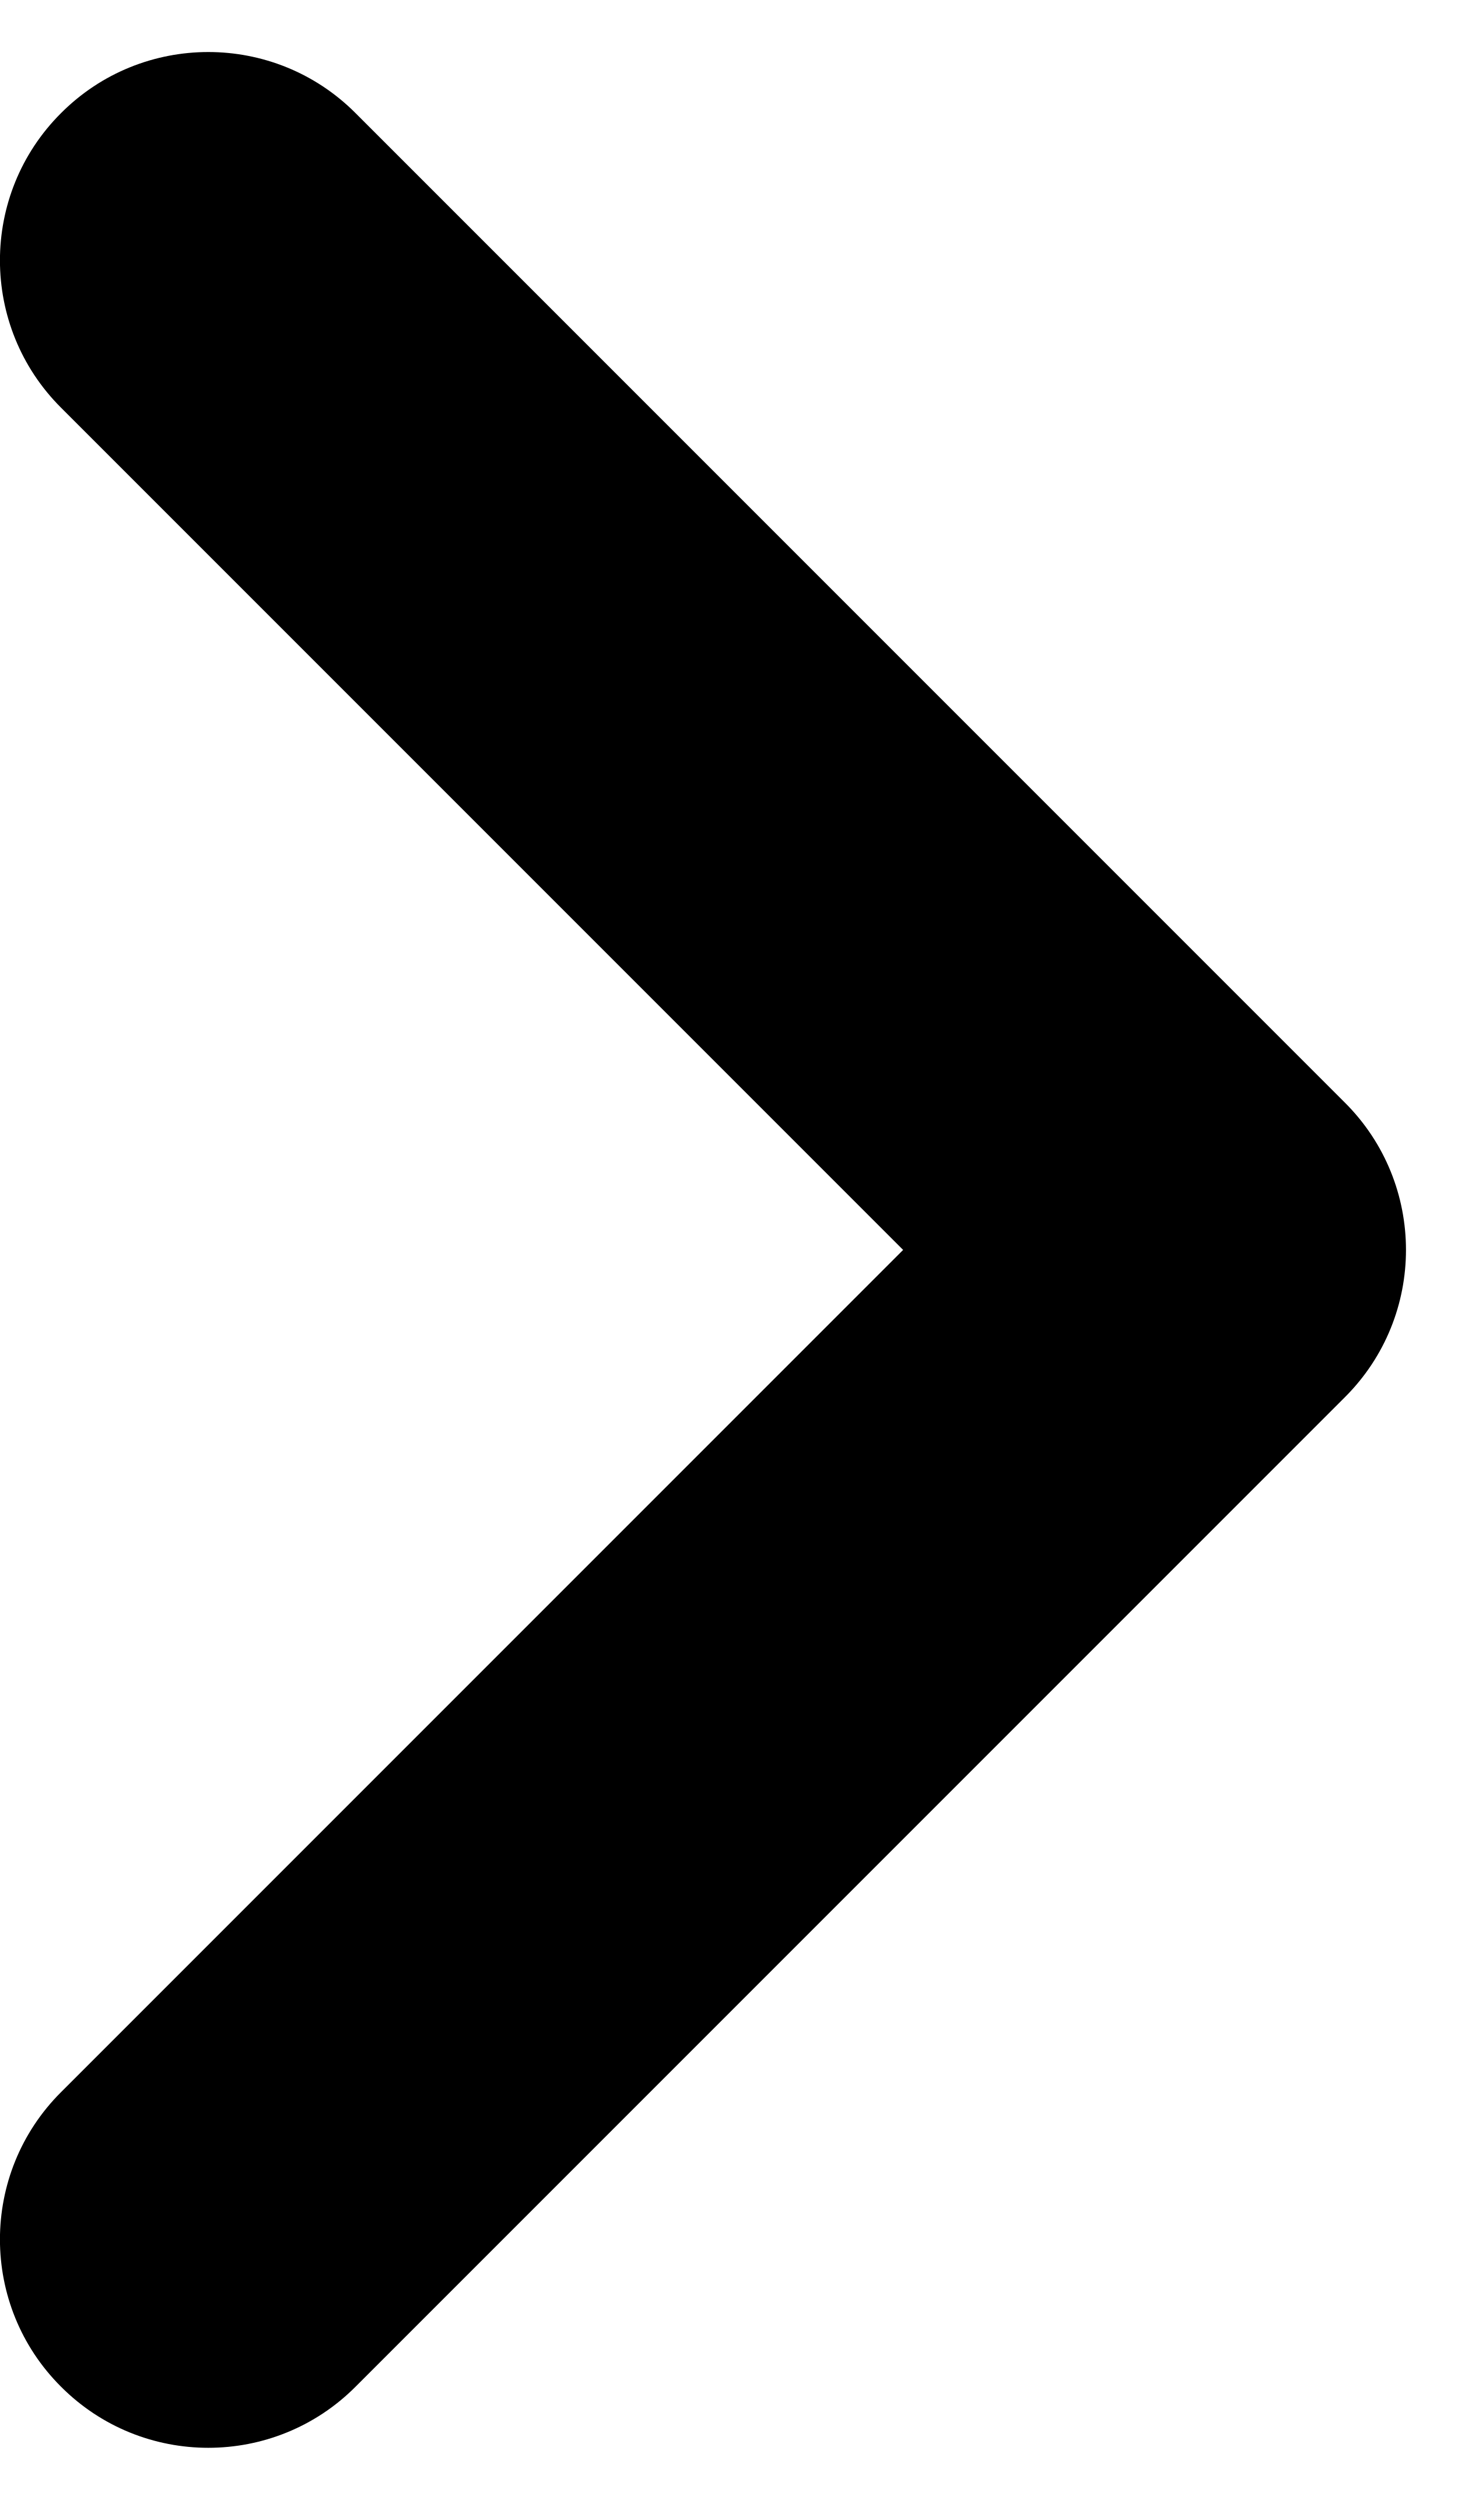 <svg width="7" height="12" viewBox="0 0 7 12" xmlns="http://www.w3.org/2000/svg">
<path fill-rule="evenodd" clip-rule="evenodd" d="M0.293 0.543C0.683 0.152 1.317 0.152 1.707 0.543L6.457 5.293C6.848 5.683 6.848 6.317 6.457 6.707L1.707 11.457C1.317 11.848 0.683 11.848 0.293 11.457C-0.098 11.067 -0.098 10.433 0.293 10.043L4.336 6L0.293 1.957C-0.098 1.567 -0.098 0.933 0.293 0.543Z"/>
</svg>

